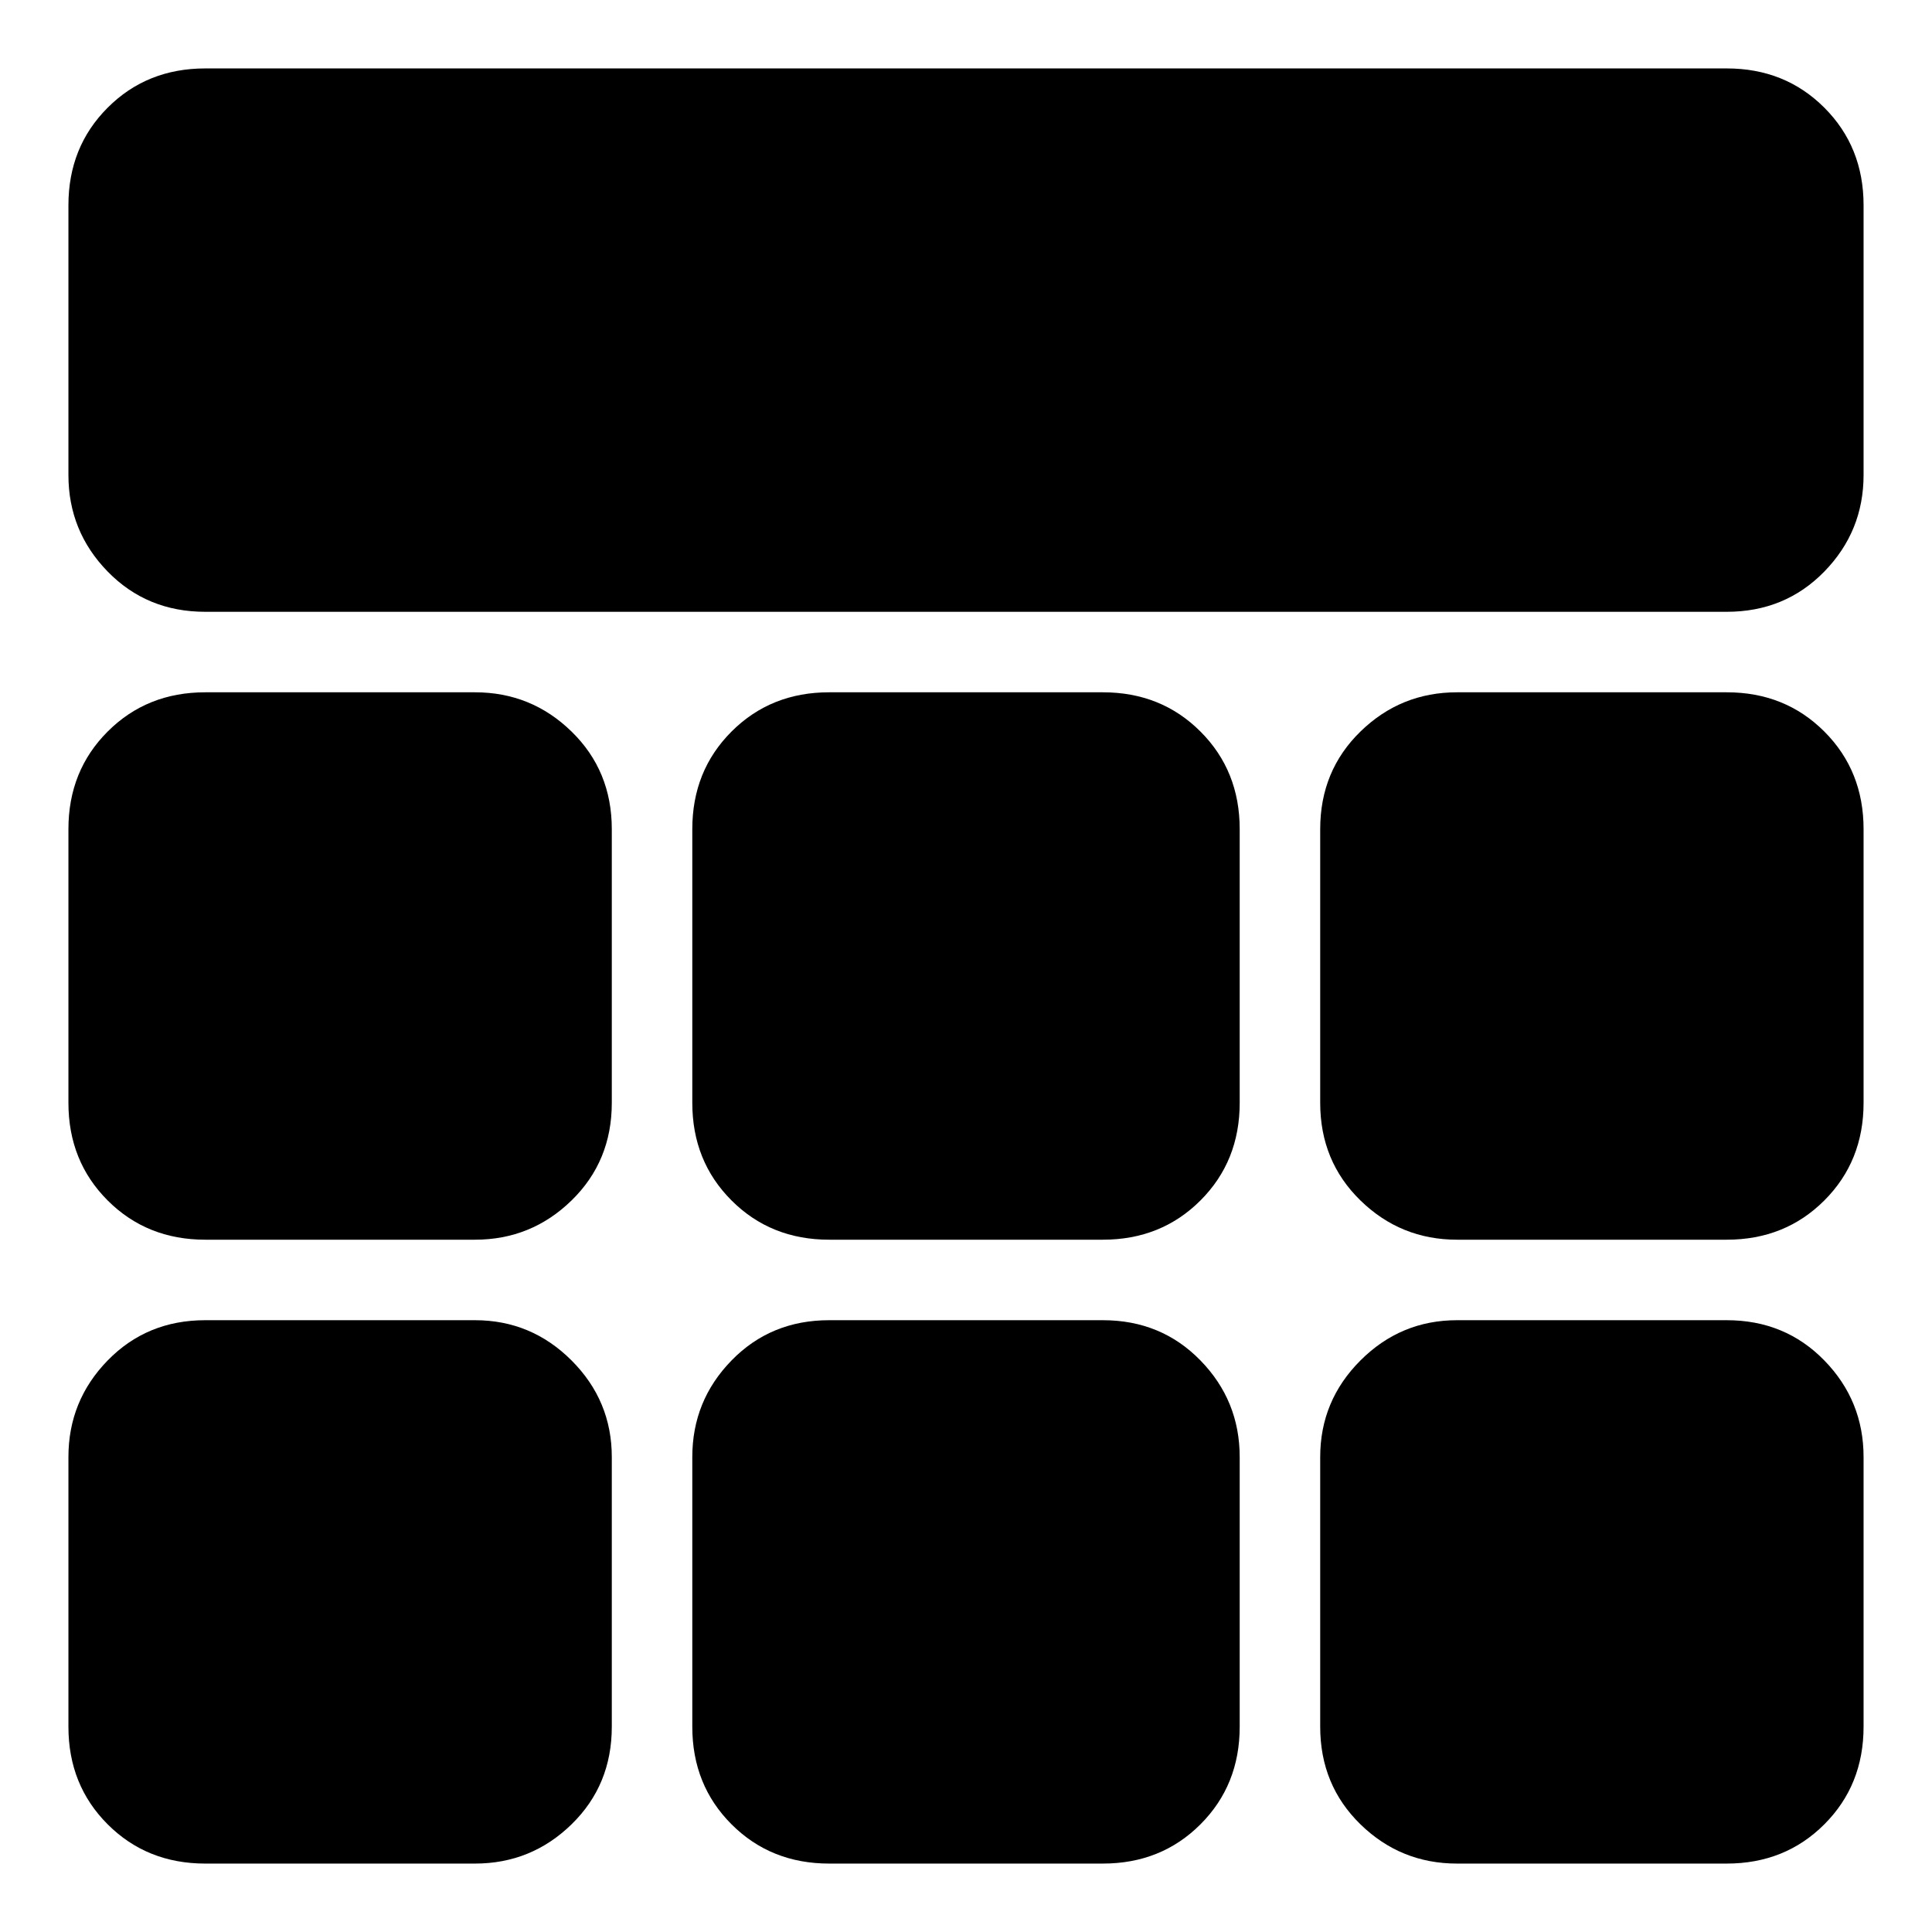 <svg xmlns="http://www.w3.org/2000/svg" height="24" viewBox="0 -960 960 960" width="24"><path d="M102-656q-29 0-48.5-20T34-724v-134q0-29 19.5-48.5T102-926h756q29 0 48.5 19.5T926-858v134q0 28-19.5 48T858-656H102Zm0 622q-29 0-48.5-19.5T34-102v-134q0-28 19.5-48t48.5-20h134q28 0 48 20t20 48v134q0 29-20 48.5T236-34H102Zm310 0q-29 0-48.5-19.5T344-102v-134q0-28 19.5-48t48.5-20h136q29 0 48.5 20t19.5 48v134q0 29-19.5 48.5T548-34H412Zm312 0q-28 0-48-19.5T656-102v-134q0-28 20-48t48-20h134q29 0 48.5 20t19.5 48v134q0 29-19.5 48.5T858-34H724ZM102-344q-29 0-48.5-19.5T34-412v-136q0-29 19.5-48.5T102-616h134q28 0 48 19.5t20 48.5v136q0 29-20 48.5T236-344H102Zm310 0q-29 0-48.5-19.5T344-412v-136q0-29 19.5-48.5T412-616h136q29 0 48.5 19.5T616-548v136q0 29-19.5 48.5T548-344H412Zm312 0q-28 0-48-19.5T656-412v-136q0-29 20-48.5t48-19.5h134q29 0 48.5 19.5T926-548v136q0 29-19.5 48.5T858-344H724Z"/></svg>